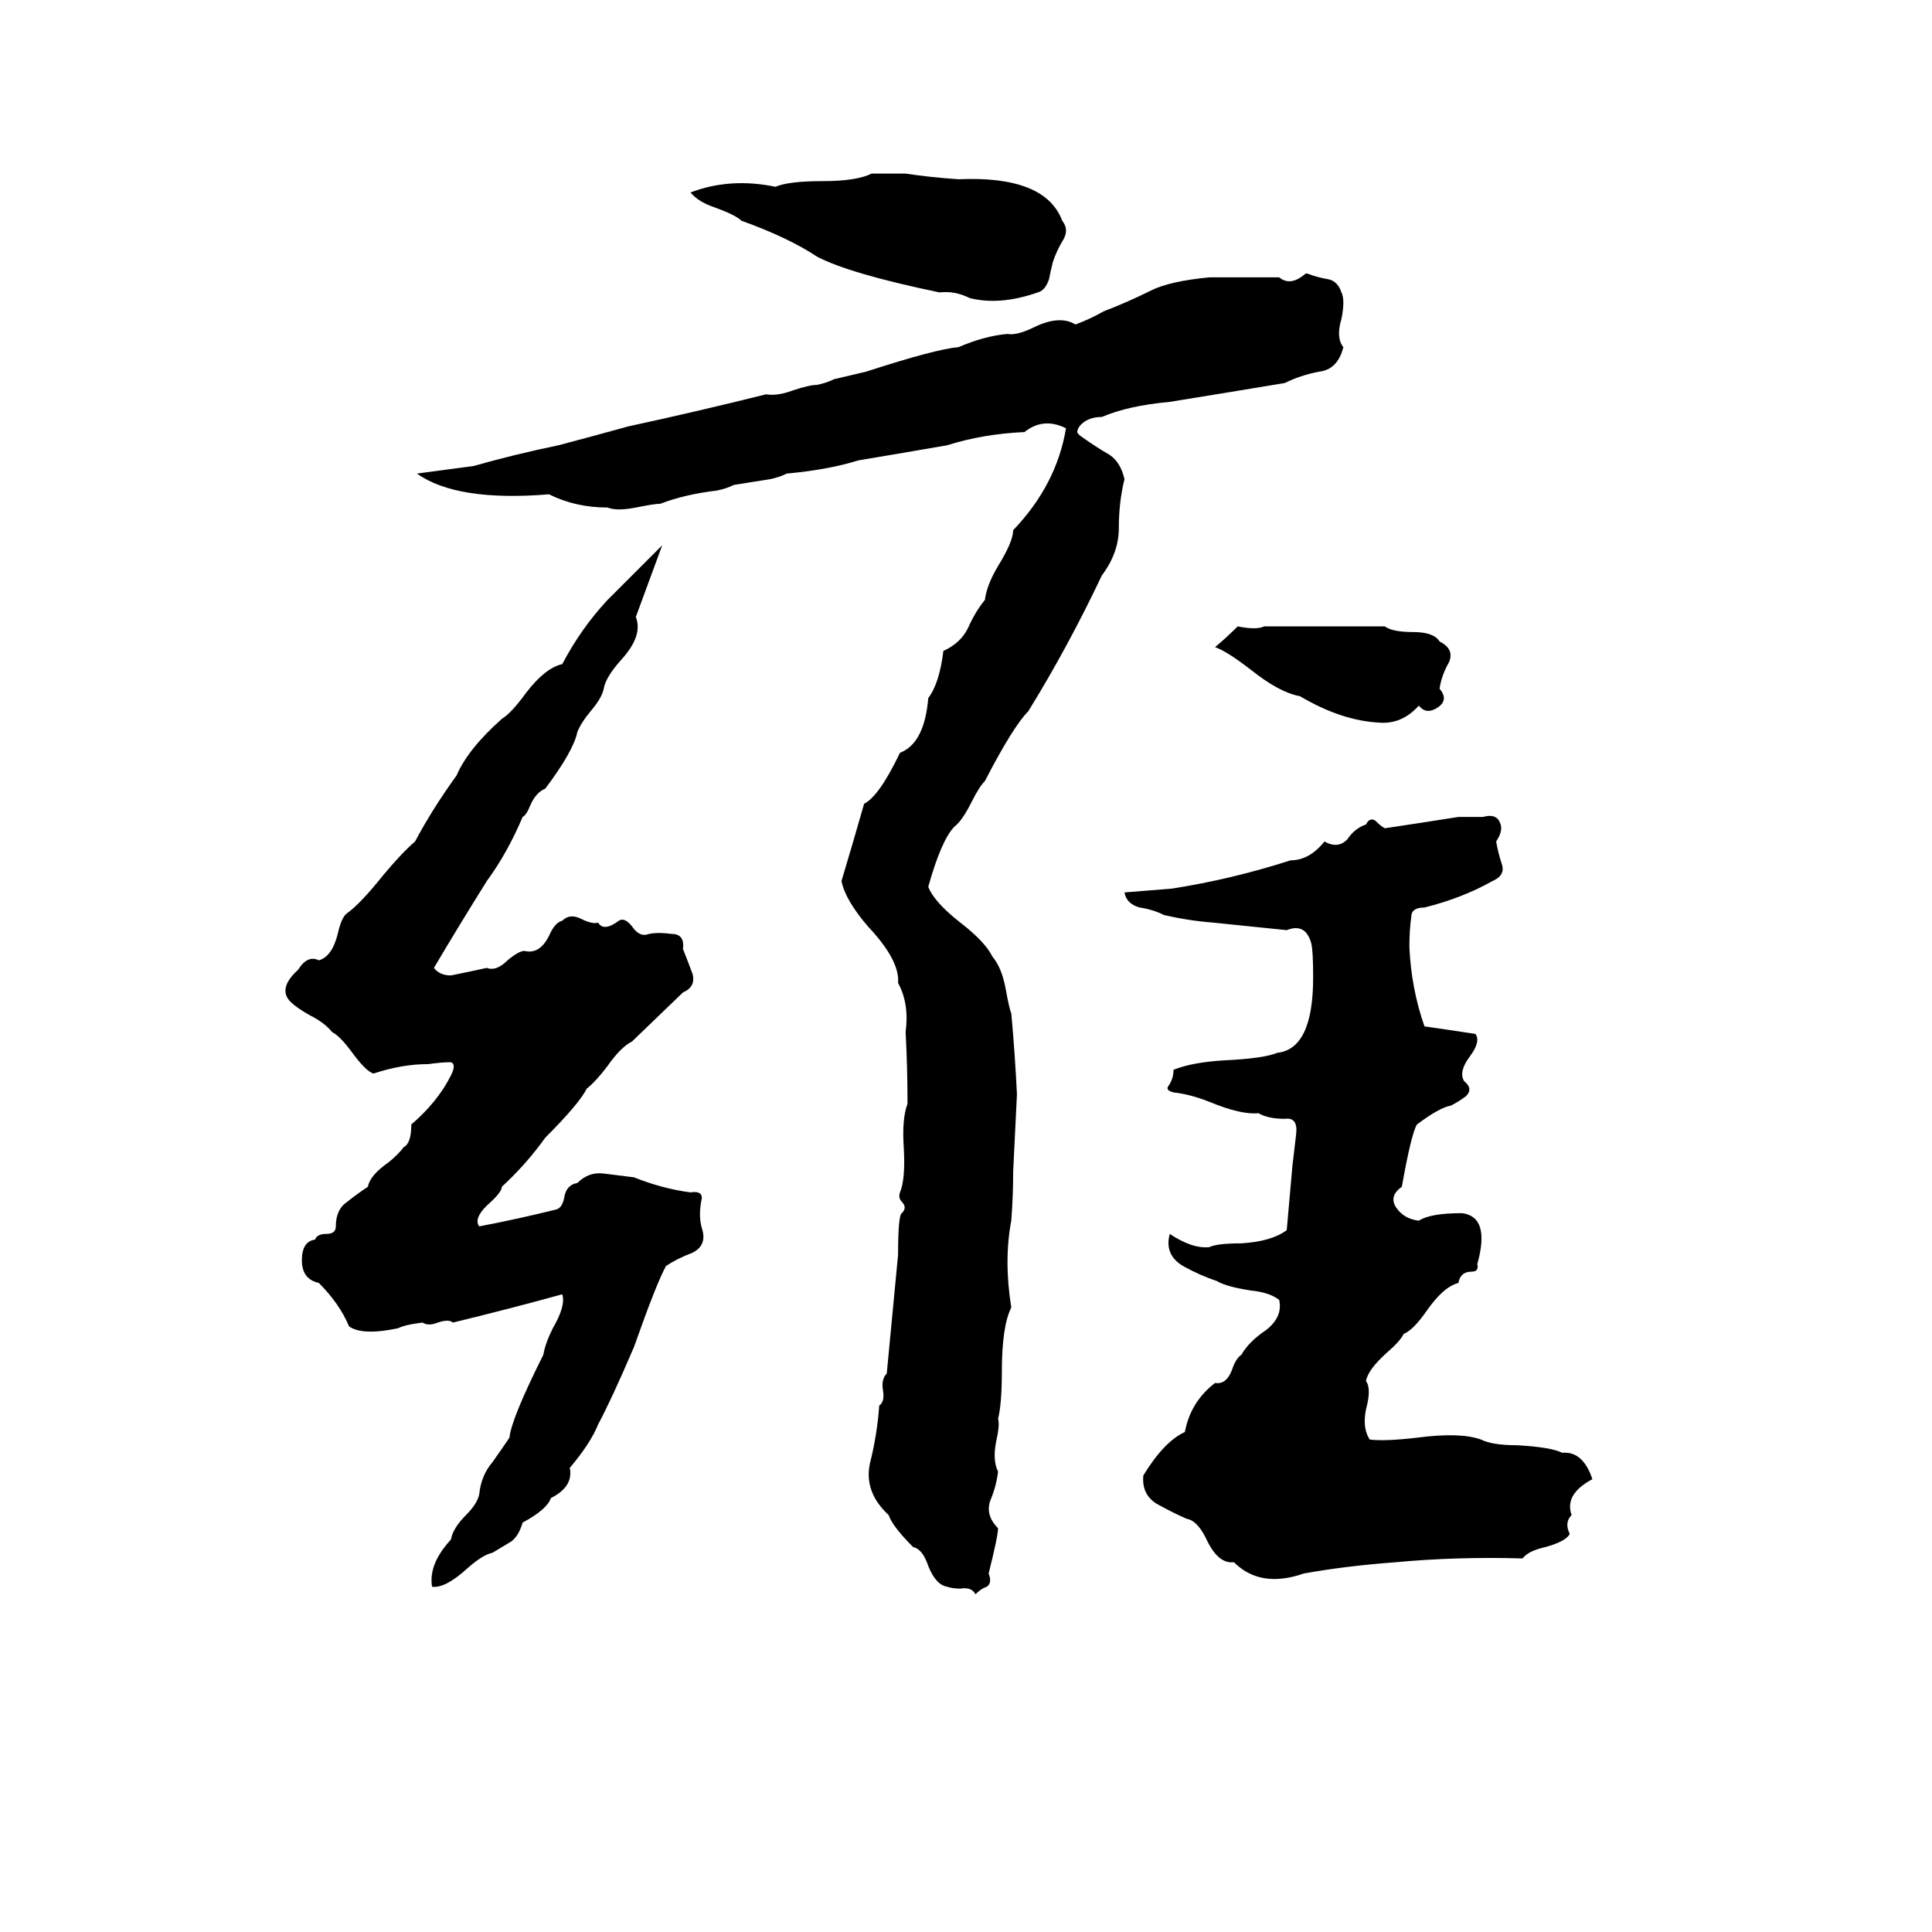 <svg xmlns="http://www.w3.org/2000/svg" viewBox="0 -800 1024 1024">
	<path fill="#000000" d="M462 -708Q471 -708 480 -708Q493 -706 508 -705Q554 -707 563 -683Q567 -678 563 -672Q560 -667 558 -661Q557 -657 556 -652Q554 -646 550 -645Q530 -638 514 -642Q506 -646 498 -645Q450 -655 433 -664Q418 -674 393 -683Q390 -686 379 -690Q370 -693 366 -698Q387 -706 411 -701Q418 -704 436 -704Q454 -704 462 -708ZM692 -655H693Q698 -653 704 -652Q709 -651 711 -645Q713 -641 711 -631Q708 -621 712 -616Q709 -604 699 -603Q689 -601 681 -597Q651 -592 620 -587Q598 -585 584 -579Q577 -579 573 -575Q571 -573 571 -571Q571 -570 574 -568Q581 -563 588 -559Q594 -555 596 -546Q593 -534 593 -520Q593 -507 584 -495Q566 -457 545 -423Q537 -415 522 -386Q519 -383 515 -375Q510 -365 506 -362Q499 -355 492 -330Q495 -322 509 -311Q522 -301 526 -293Q531 -287 533 -276Q535 -265 536 -263Q538 -241 539 -220Q538 -199 537 -179Q537 -166 536 -153Q532 -132 536 -107Q531 -97 531 -73Q531 -56 529 -48Q530 -45 528 -36Q526 -26 529 -20Q528 -12 525 -5Q522 3 529 10Q529 14 524 34Q526 39 523 41Q520 42 517 45Q515 41 509 42Q505 42 502 41Q496 40 492 30Q489 21 484 20Q473 9 471 3Q458 -9 461 -24Q465 -40 466 -55Q469 -57 468 -63Q467 -69 470 -72Q473 -103 476 -135Q476 -156 478 -157Q481 -160 478 -163Q476 -165 477 -168Q480 -175 479 -192Q478 -207 481 -215Q481 -234 480 -253Q482 -268 476 -279Q477 -291 460 -309Q448 -323 446 -333Q452 -353 458 -374Q466 -378 477 -401Q490 -406 492 -430Q498 -438 500 -455Q509 -459 513 -467Q517 -476 522 -482Q523 -490 529 -500Q537 -513 537 -519Q560 -543 565 -573Q553 -579 543 -571Q521 -570 502 -564Q479 -560 455 -556Q439 -551 417 -549Q413 -547 408 -546L389 -543Q385 -541 380 -540Q363 -538 350 -533Q347 -533 337 -531Q327 -529 322 -531Q305 -531 291 -538Q242 -534 221 -549Q236 -551 251 -553Q272 -559 296 -564Q315 -569 333 -574Q370 -582 406 -591Q412 -590 420 -593Q429 -596 433 -596Q438 -597 442 -599L459 -603Q496 -615 508 -616Q522 -622 534 -623Q539 -622 549 -627Q562 -633 570 -628Q578 -631 585 -635Q598 -640 610 -646Q620 -651 641 -653H678Q684 -648 692 -655ZM351 -511L337 -473Q341 -463 329 -450Q321 -441 320 -435Q319 -430 313 -423Q308 -417 306 -412Q304 -402 289 -382Q284 -380 281 -373Q279 -368 277 -367Q269 -348 258 -333Q243 -309 230 -287Q233 -283 239 -283Q249 -285 258 -287Q263 -285 269 -291Q275 -296 278 -296Q286 -294 291 -304Q294 -311 298 -312Q302 -316 308 -313Q314 -310 317 -311Q320 -306 328 -312Q331 -314 335 -309Q339 -303 344 -305Q349 -306 356 -305Q363 -305 362 -297Q364 -292 367 -284Q369 -277 362 -274L335 -248Q329 -245 322 -235Q316 -227 311 -223Q307 -215 289 -197Q279 -183 266 -171Q266 -168 258 -161Q251 -154 254 -150Q275 -154 295 -159Q298 -160 299 -165Q300 -172 306 -173Q312 -179 320 -178Q328 -177 336 -176Q351 -170 366 -168Q372 -169 372 -165Q370 -156 372 -149Q375 -140 367 -136Q359 -133 353 -129Q348 -120 336 -86Q324 -58 317 -45Q313 -35 302 -22Q304 -12 292 -6Q290 0 277 7Q275 14 271 17Q266 20 261 23Q256 24 248 31Q236 42 229 41Q227 29 239 16Q240 10 247 3Q253 -3 254 -8Q255 -18 261 -25Q266 -32 270 -38Q271 -48 288 -82Q289 -88 293 -96Q300 -108 298 -114Q269 -106 240 -99Q238 -101 232 -99Q227 -97 224 -99Q215 -98 211 -96Q192 -92 185 -97Q180 -109 169 -120Q160 -122 160 -132Q160 -142 167 -143Q168 -146 173 -146Q178 -146 178 -150Q178 -159 184 -163Q189 -167 195 -171Q196 -177 206 -184Q211 -188 214 -192Q218 -194 218 -204Q232 -216 239 -230Q242 -236 239 -237Q234 -237 227 -236Q213 -236 198 -231Q194 -232 186 -243Q180 -251 176 -253Q172 -258 164 -262Q157 -266 154 -269Q147 -276 158 -286Q163 -294 169 -291Q176 -293 179 -305Q181 -314 184 -316Q191 -321 203 -336Q213 -348 220 -354Q229 -371 242 -389Q248 -403 266 -419Q271 -422 279 -433Q289 -446 298 -448Q308 -467 322 -482Q337 -497 351 -511ZM656 -468Q666 -466 670 -468Q686 -468 702 -468Q718 -468 734 -468Q738 -465 749 -465Q760 -465 763 -460Q771 -456 768 -449Q764 -442 763 -435Q768 -429 762 -425Q756 -421 752 -426Q743 -416 731 -417Q711 -418 689 -431Q678 -433 663 -445Q650 -455 644 -457Q650 -462 656 -468ZM773 -367Q780 -367 786 -367Q793 -369 795 -364Q797 -360 793 -354Q794 -348 796 -342Q798 -336 791 -333Q775 -324 755 -319Q748 -319 748 -314Q747 -307 747 -298Q748 -276 755 -256Q769 -254 782 -252Q785 -248 779 -240Q773 -232 776 -227Q781 -223 777 -219Q773 -216 769 -214Q763 -213 751 -204Q748 -199 743 -171Q736 -166 740 -160Q744 -154 752 -153Q758 -157 775 -157Q790 -155 783 -130Q784 -126 780 -126Q774 -126 773 -120Q765 -118 756 -105Q749 -95 744 -93Q742 -89 735 -83Q725 -74 724 -68Q727 -64 724 -53Q722 -43 726 -37Q734 -36 751 -38Q774 -41 785 -37Q791 -34 804 -34Q822 -33 828 -30Q839 -31 844 -16Q829 -8 833 3Q829 7 832 13Q830 17 819 20Q810 22 807 26Q772 25 740 28Q713 30 691 34Q668 42 654 28Q646 29 640 17Q635 6 629 5Q622 2 613 -3Q605 -8 606 -18Q617 -36 628 -41Q631 -57 644 -67Q650 -66 653 -74Q655 -80 658 -82Q662 -89 671 -95Q680 -102 678 -111Q673 -115 663 -116Q650 -118 645 -121Q636 -124 627 -129Q617 -135 620 -146Q632 -138 641 -139Q645 -141 658 -141Q674 -142 682 -148L685 -182Q686 -190 687 -199Q688 -208 681 -207Q672 -207 667 -210Q658 -209 641 -216Q631 -220 622 -221Q618 -222 619 -224Q622 -228 622 -233Q632 -237 649 -238Q670 -239 677 -242Q696 -244 696 -282Q696 -296 695 -300Q692 -311 682 -307Q663 -309 643 -311Q630 -312 617 -315Q611 -318 604 -319Q597 -321 596 -327Q609 -328 621 -329Q653 -334 684 -344Q694 -344 702 -354Q709 -350 714 -355Q718 -361 724 -363Q726 -367 729 -365Q732 -362 734 -361Q754 -364 773 -367Z"/>
</svg>